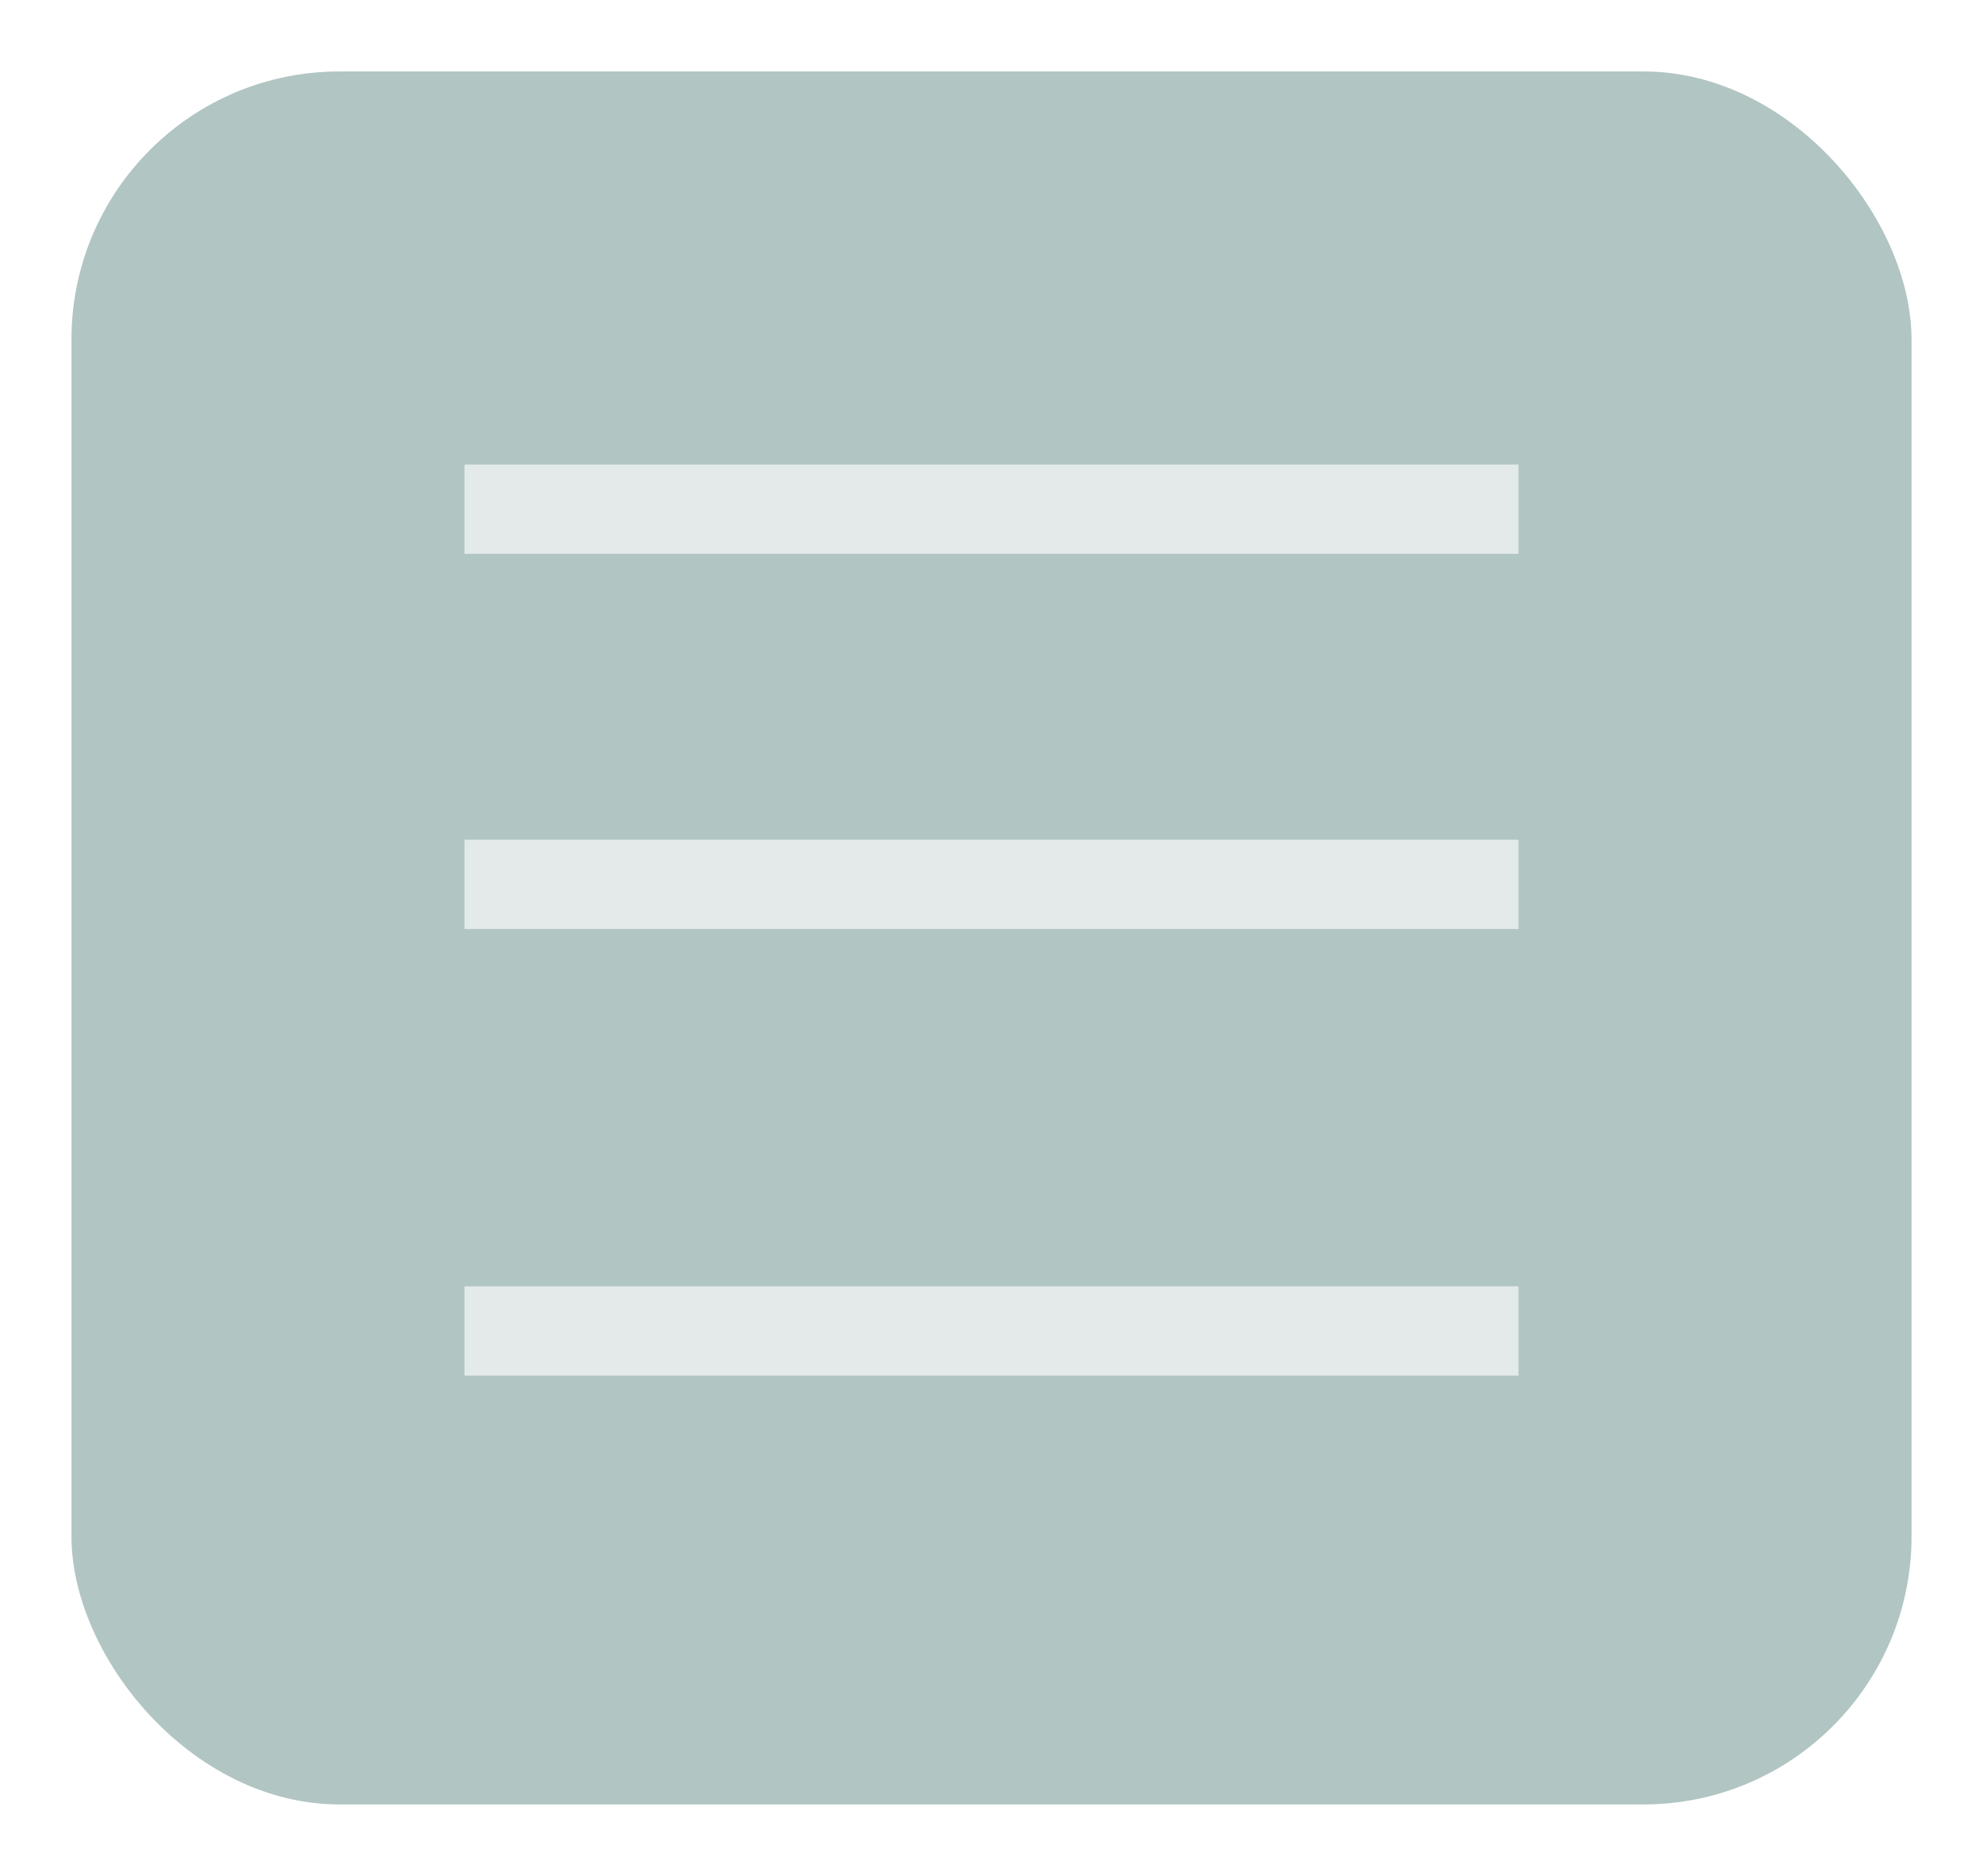 <svg width="111" height="105" viewBox="0 0 111 105" fill="none" xmlns="http://www.w3.org/2000/svg">
<g filter="url(#filter0_d_47_295)">
<rect x="4" width="103" height="97" rx="15" fill="#B1C5C3"/>
<line x1="26" y1="24.5" x2="85" y2="24.5" stroke="#E3EAE9" stroke-width="5"/>
<line x1="26" y1="45.5" x2="85" y2="45.5" stroke="#E3EAE9" stroke-width="5"/>
<line x1="26" y1="70.5" x2="85" y2="70.5" stroke="#E3EAE9" stroke-width="5"/>
</g>
<defs>
<filter id="filter0_d_47_295" x="0" y="0" width="111" height="105" filterUnits="userSpaceOnUse" color-interpolation-filters="sRGB">
<feFlood flood-opacity="0" result="BackgroundImageFix"/>
<feColorMatrix in="SourceAlpha" type="matrix" values="0 0 0 0 0 0 0 0 0 0 0 0 0 0 0 0 0 0 127 0" result="hardAlpha"/>
<feOffset dy="4"/>
<feGaussianBlur stdDeviation="2"/>
<feComposite in2="hardAlpha" operator="out"/>
<feColorMatrix type="matrix" values="0 0 0 0 0 0 0 0 0 0 0 0 0 0 0 0 0 0 0.25 0"/>
<feBlend mode="normal" in2="BackgroundImageFix" result="effect1_dropShadow_47_295"/>
<feBlend mode="normal" in="SourceGraphic" in2="effect1_dropShadow_47_295" result="shape"/>
</filter>
</defs>
</svg>
